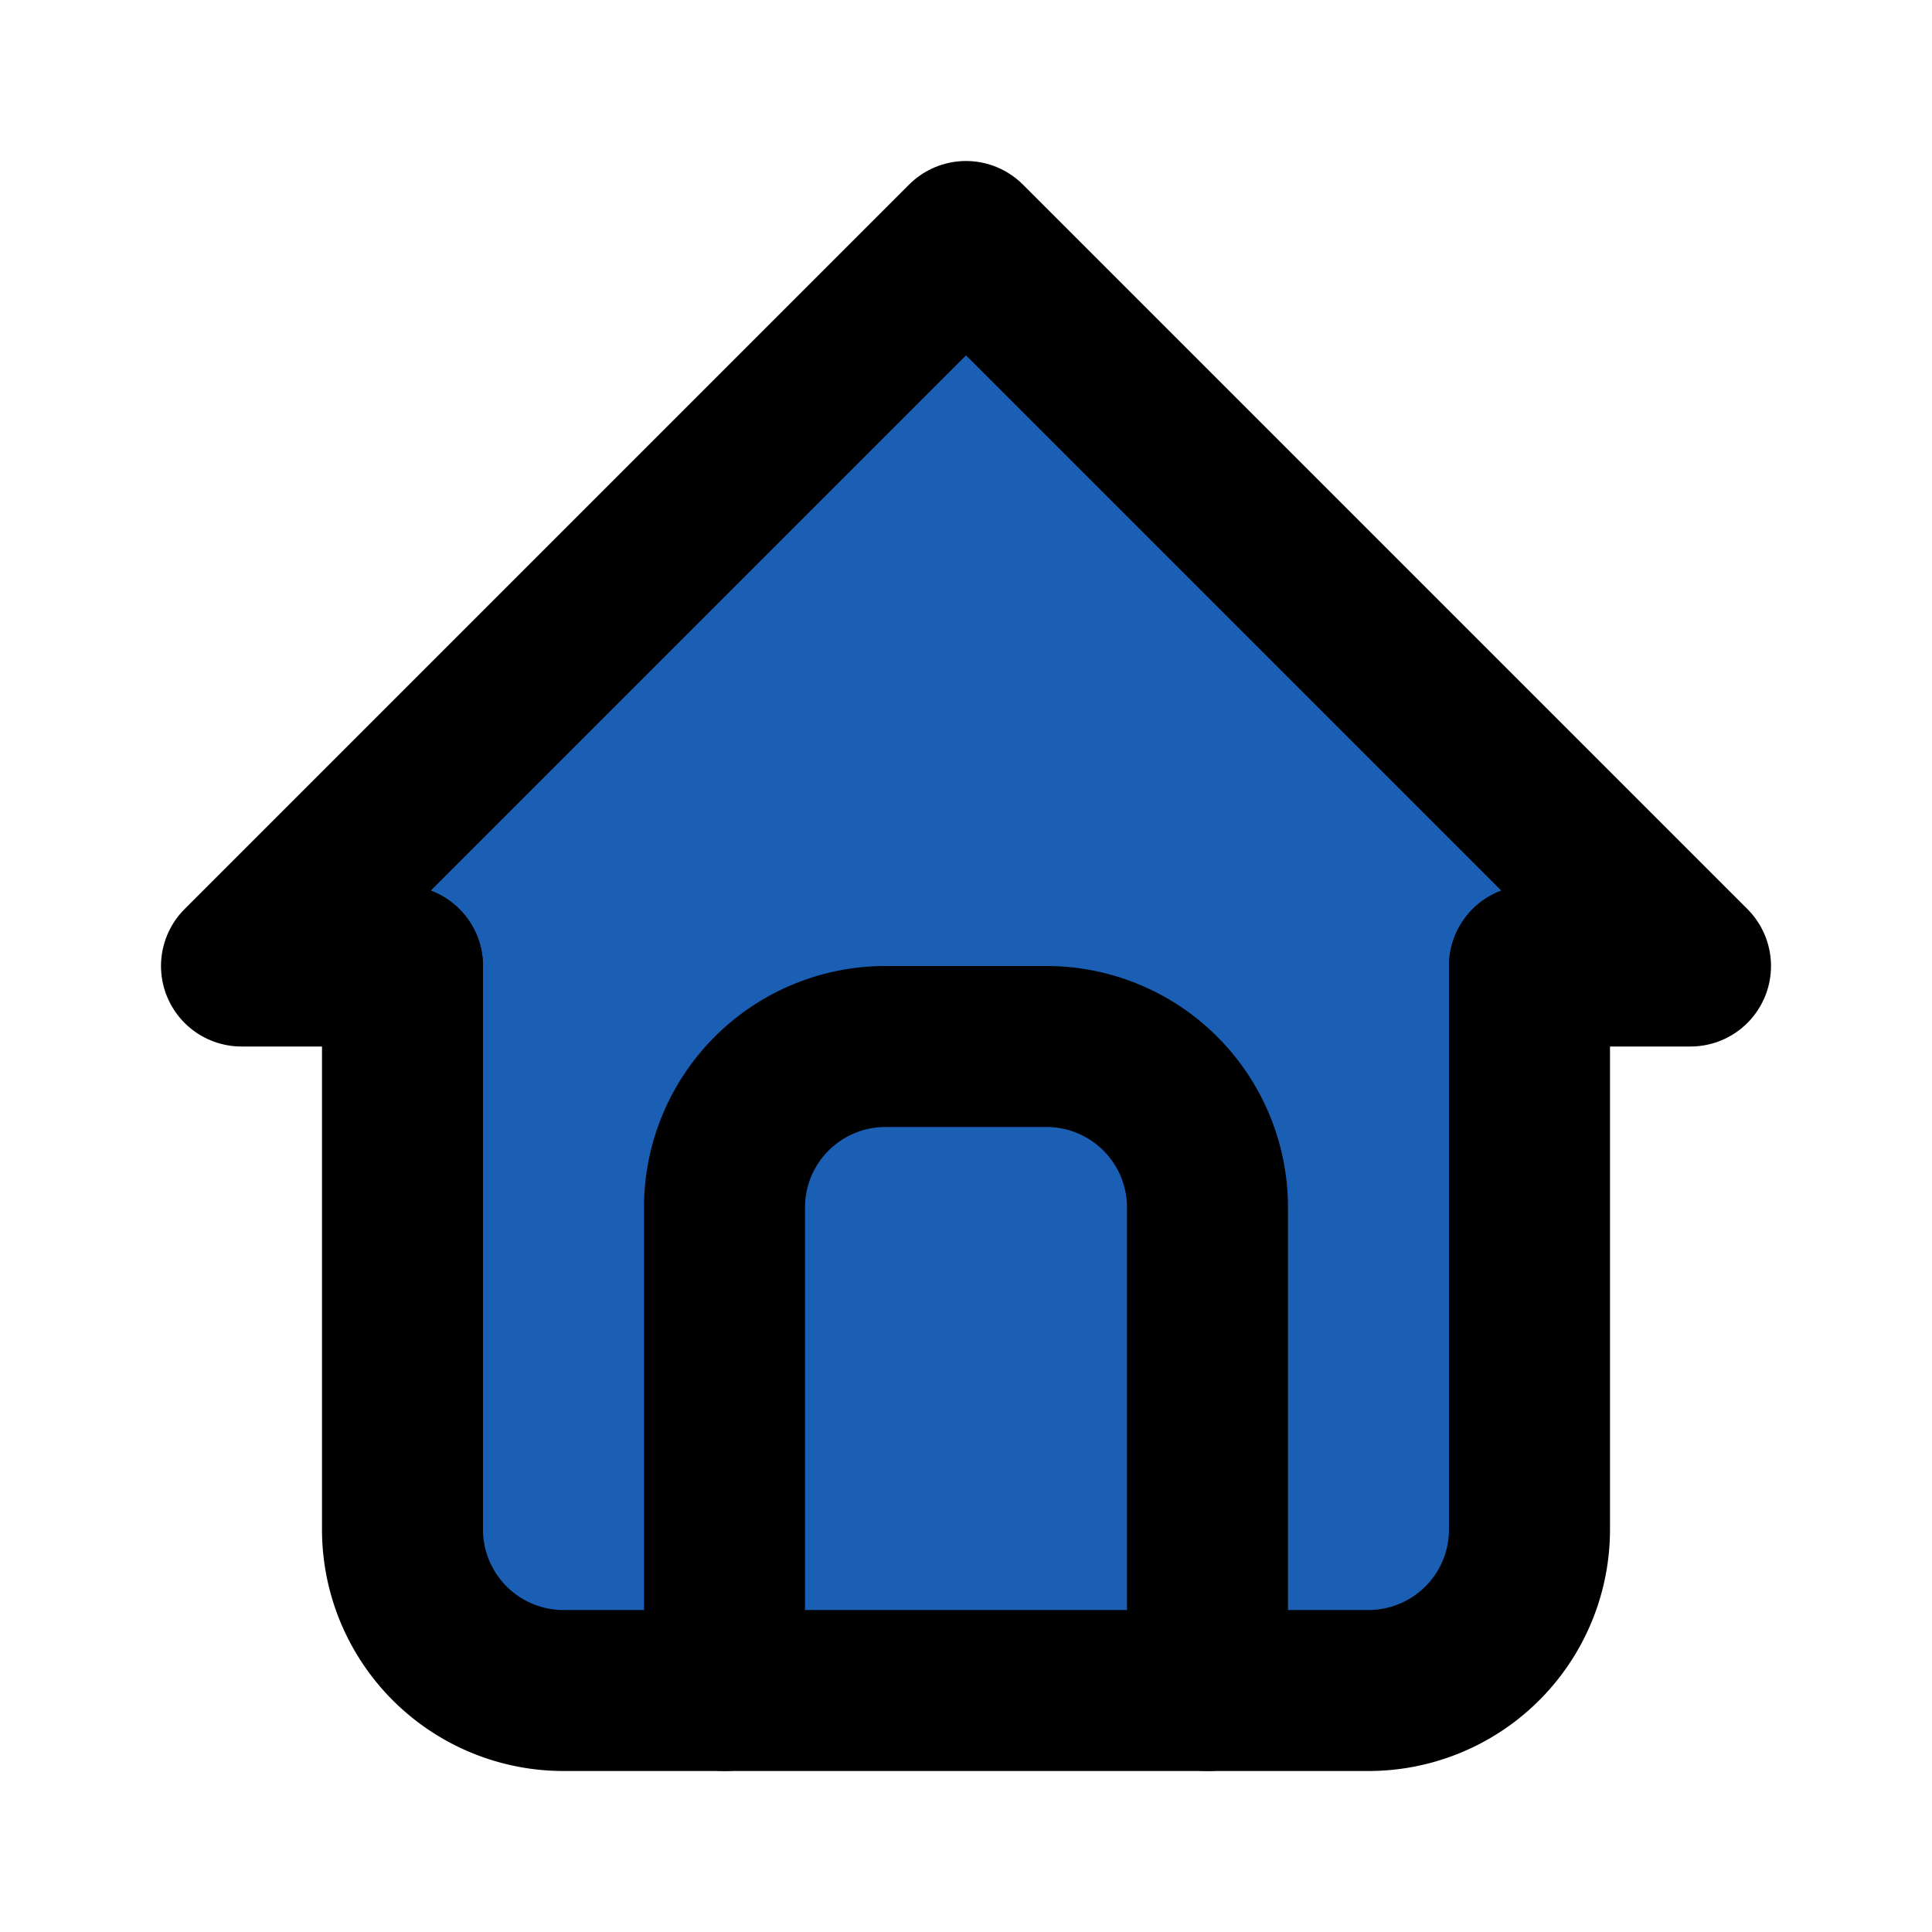 <?xml version="1.0" encoding="UTF-8" standalone="no"?>
<svg
   class="icon icon-tabler icon-tabler-home"
   width="24"
   height="24"
   viewBox="0 0 24 24"
   stroke-width="2"
   stroke="currentColor"
   fill="none"
   stroke-linecap="round"
   stroke-linejoin="round"
   version="1.1"
   id="svg10"
   xmlns="http://www.w3.org/2000/svg"
   xmlns:svg="http://www.w3.org/2000/svg">
  <defs
     id="defs14" />
  <path
     stroke="none"
     d="M0 0h24v24H0z"
     fill="none"
     id="path2" />
  <path
     d="M5 12l-2 0l9 -9l9 9l-2 0"
     id="path4"
     style="stroke:#000000;stroke-opacity:1;fill:#1a5fb4" />
  <path
     d="M5 12v7a2 2 0 0 0 2 2h10a2 2 0 0 0 2 -2v-7"
     id="path6"
     style="stroke:#000000;stroke-opacity:1;fill:#1a5fb4" />
  <path
     d="M9 21v-6a2 2 0 0 1 2 -2h2a2 2 0 0 1 2 2v6"
     id="path8" />
</svg>
